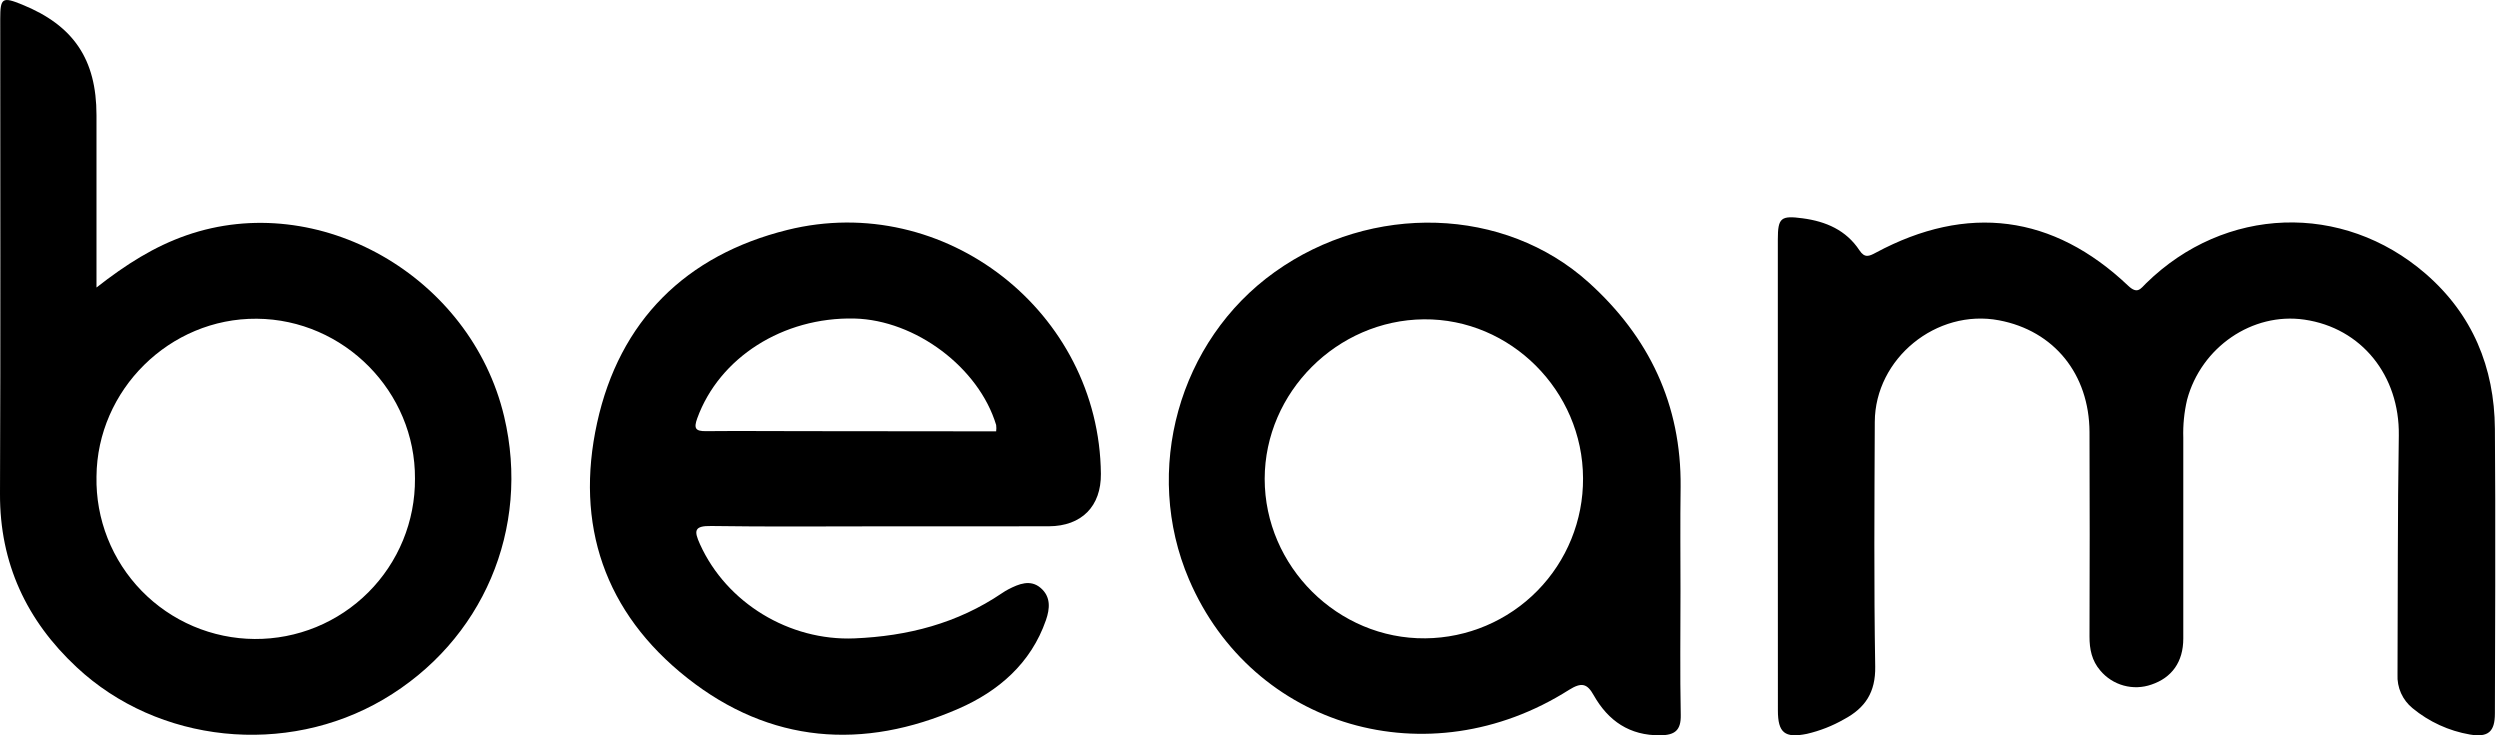 <svg width="272" height="80" viewBox="0 0 272 80" fill="none" xmlns="http://www.w3.org/2000/svg">
<g clip-path="url(#clip0_303_6522)">
<path d="M193.428 51.668C193.428 43.126 193.428 34.584 193.428 26.044C193.428 23.68 193.768 23.438 196.129 23.753C198.662 24.09 200.86 25.038 202.311 27.239C202.883 28.104 203.364 27.883 204.096 27.488C214.035 22.149 223.385 23.344 231.544 31.087C232.561 32.049 232.887 31.419 233.499 30.819C242.063 22.424 254.855 21.95 263.905 29.78C269.008 34.2 271.39 39.966 271.445 46.641C271.524 56.971 271.474 67.298 271.445 77.629C271.445 79.606 270.721 80.254 268.733 79.917C266.438 79.523 264.286 78.536 262.489 77.054C261.947 76.614 261.515 76.052 261.23 75.415C260.945 74.777 260.815 74.081 260.85 73.383C260.893 64.696 260.85 56.037 260.991 47.368C261.085 40.874 256.94 35.673 250.711 34.775C245.06 33.957 239.489 37.765 237.955 43.491C237.638 44.846 237.499 46.235 237.542 47.625C237.542 54.908 237.542 62.191 237.542 69.474C237.542 72.029 236.286 73.734 234.082 74.48C233.107 74.823 232.051 74.861 231.055 74.587C230.058 74.314 229.169 73.742 228.507 72.949C227.591 71.885 227.334 70.636 227.338 69.26C227.365 61.847 227.365 54.431 227.338 47.013C227.313 40.693 223.468 35.98 217.499 34.851C210.694 33.559 204.005 38.999 203.976 45.906C203.94 54.778 203.875 63.642 204.023 72.525C204.07 75.32 202.937 77.028 200.635 78.255C199.371 78.98 198.007 79.515 196.588 79.844C194.185 80.333 193.435 79.732 193.435 77.293C193.426 68.755 193.423 60.213 193.428 51.668Z" fill="black"/>
<path d="M10.498 31.282C13.73 28.748 16.803 26.815 20.271 25.606C34.656 20.582 51.212 30.023 54.85 45.312C57.746 57.522 52.53 69.753 41.696 76.109C31.13 82.302 17.223 80.905 8.326 72.58C2.896 67.512 -0.032 61.286 0 53.714C0.073 36.495 0.022 19.275 0.026 2.056C0.026 -0.228 0.257 -0.376 2.393 0.493C8.007 2.769 10.498 6.462 10.498 12.532V31.282ZM45.149 52.085C45.211 42.626 37.428 34.754 27.941 34.678C18.454 34.601 10.566 42.424 10.498 51.857C10.453 54.151 10.864 56.431 11.708 58.564C12.551 60.698 13.81 62.642 15.411 64.286C17.012 65.929 18.924 67.238 21.034 68.137C23.145 69.035 25.414 69.506 27.708 69.521C30.002 69.536 32.276 69.096 34.399 68.225C36.522 67.354 38.45 66.07 40.073 64.448C41.695 62.826 42.98 60.898 43.851 58.776C44.722 56.653 45.164 54.379 45.149 52.085Z" fill="black"/>
<path d="M95.847 57.265C89.694 57.265 83.54 57.323 77.387 57.229C75.501 57.196 75.497 57.753 76.163 59.223C79.059 65.612 85.886 69.742 92.944 69.456C98.758 69.217 104.165 67.827 109.027 64.53C109.245 64.381 109.471 64.244 109.704 64.121C110.858 63.527 112.111 63.009 113.229 63.972C114.348 64.935 114.232 66.224 113.798 67.472C112.165 72.178 108.632 75.201 104.314 77.094C93.907 81.647 83.793 80.887 74.78 73.771C65.767 66.654 62.531 57.073 64.967 45.993C67.403 34.913 74.607 27.76 85.665 25.017C102.797 20.76 119.607 33.946 119.777 51.553C119.814 55.071 117.692 57.243 114.123 57.258C108.028 57.279 101.936 57.261 95.847 57.265ZM108.382 46.93C108.411 46.701 108.411 46.469 108.382 46.239C106.497 39.988 99.608 34.822 92.966 34.656C85.176 34.482 78.255 38.913 75.859 45.515C75.461 46.619 75.674 46.919 76.804 46.909C80.38 46.876 83.956 46.909 87.529 46.909L108.382 46.93Z" fill="black"/>
<path d="M182.837 64.29C182.837 68.793 182.775 73.293 182.866 77.792C182.902 79.486 182.196 79.982 180.643 80C177.302 80.04 174.978 78.433 173.404 75.656C172.68 74.353 172.068 74.209 170.707 75.059C155.414 84.764 136.276 79.168 129.366 63.049C124.298 51.209 128.229 37.074 138.687 29.599C149.246 22.052 163.696 22.472 172.854 30.735C179.416 36.657 182.942 44.023 182.851 52.986C182.797 56.747 182.837 60.519 182.837 64.29ZM172.235 52.03C172.206 42.518 164.344 34.656 154.914 34.742C145.485 34.829 137.612 42.666 137.597 52.099C137.597 61.63 145.561 69.546 155.081 69.449C159.663 69.406 164.042 67.549 167.257 64.284C170.473 61.02 172.263 56.613 172.235 52.03Z" fill="black"/>
</g>
<defs>
<clipPath id="clip0_303_6522">
<rect width="271.481" height="80" fill="black"/>
</clipPath>
</defs>
</svg>

